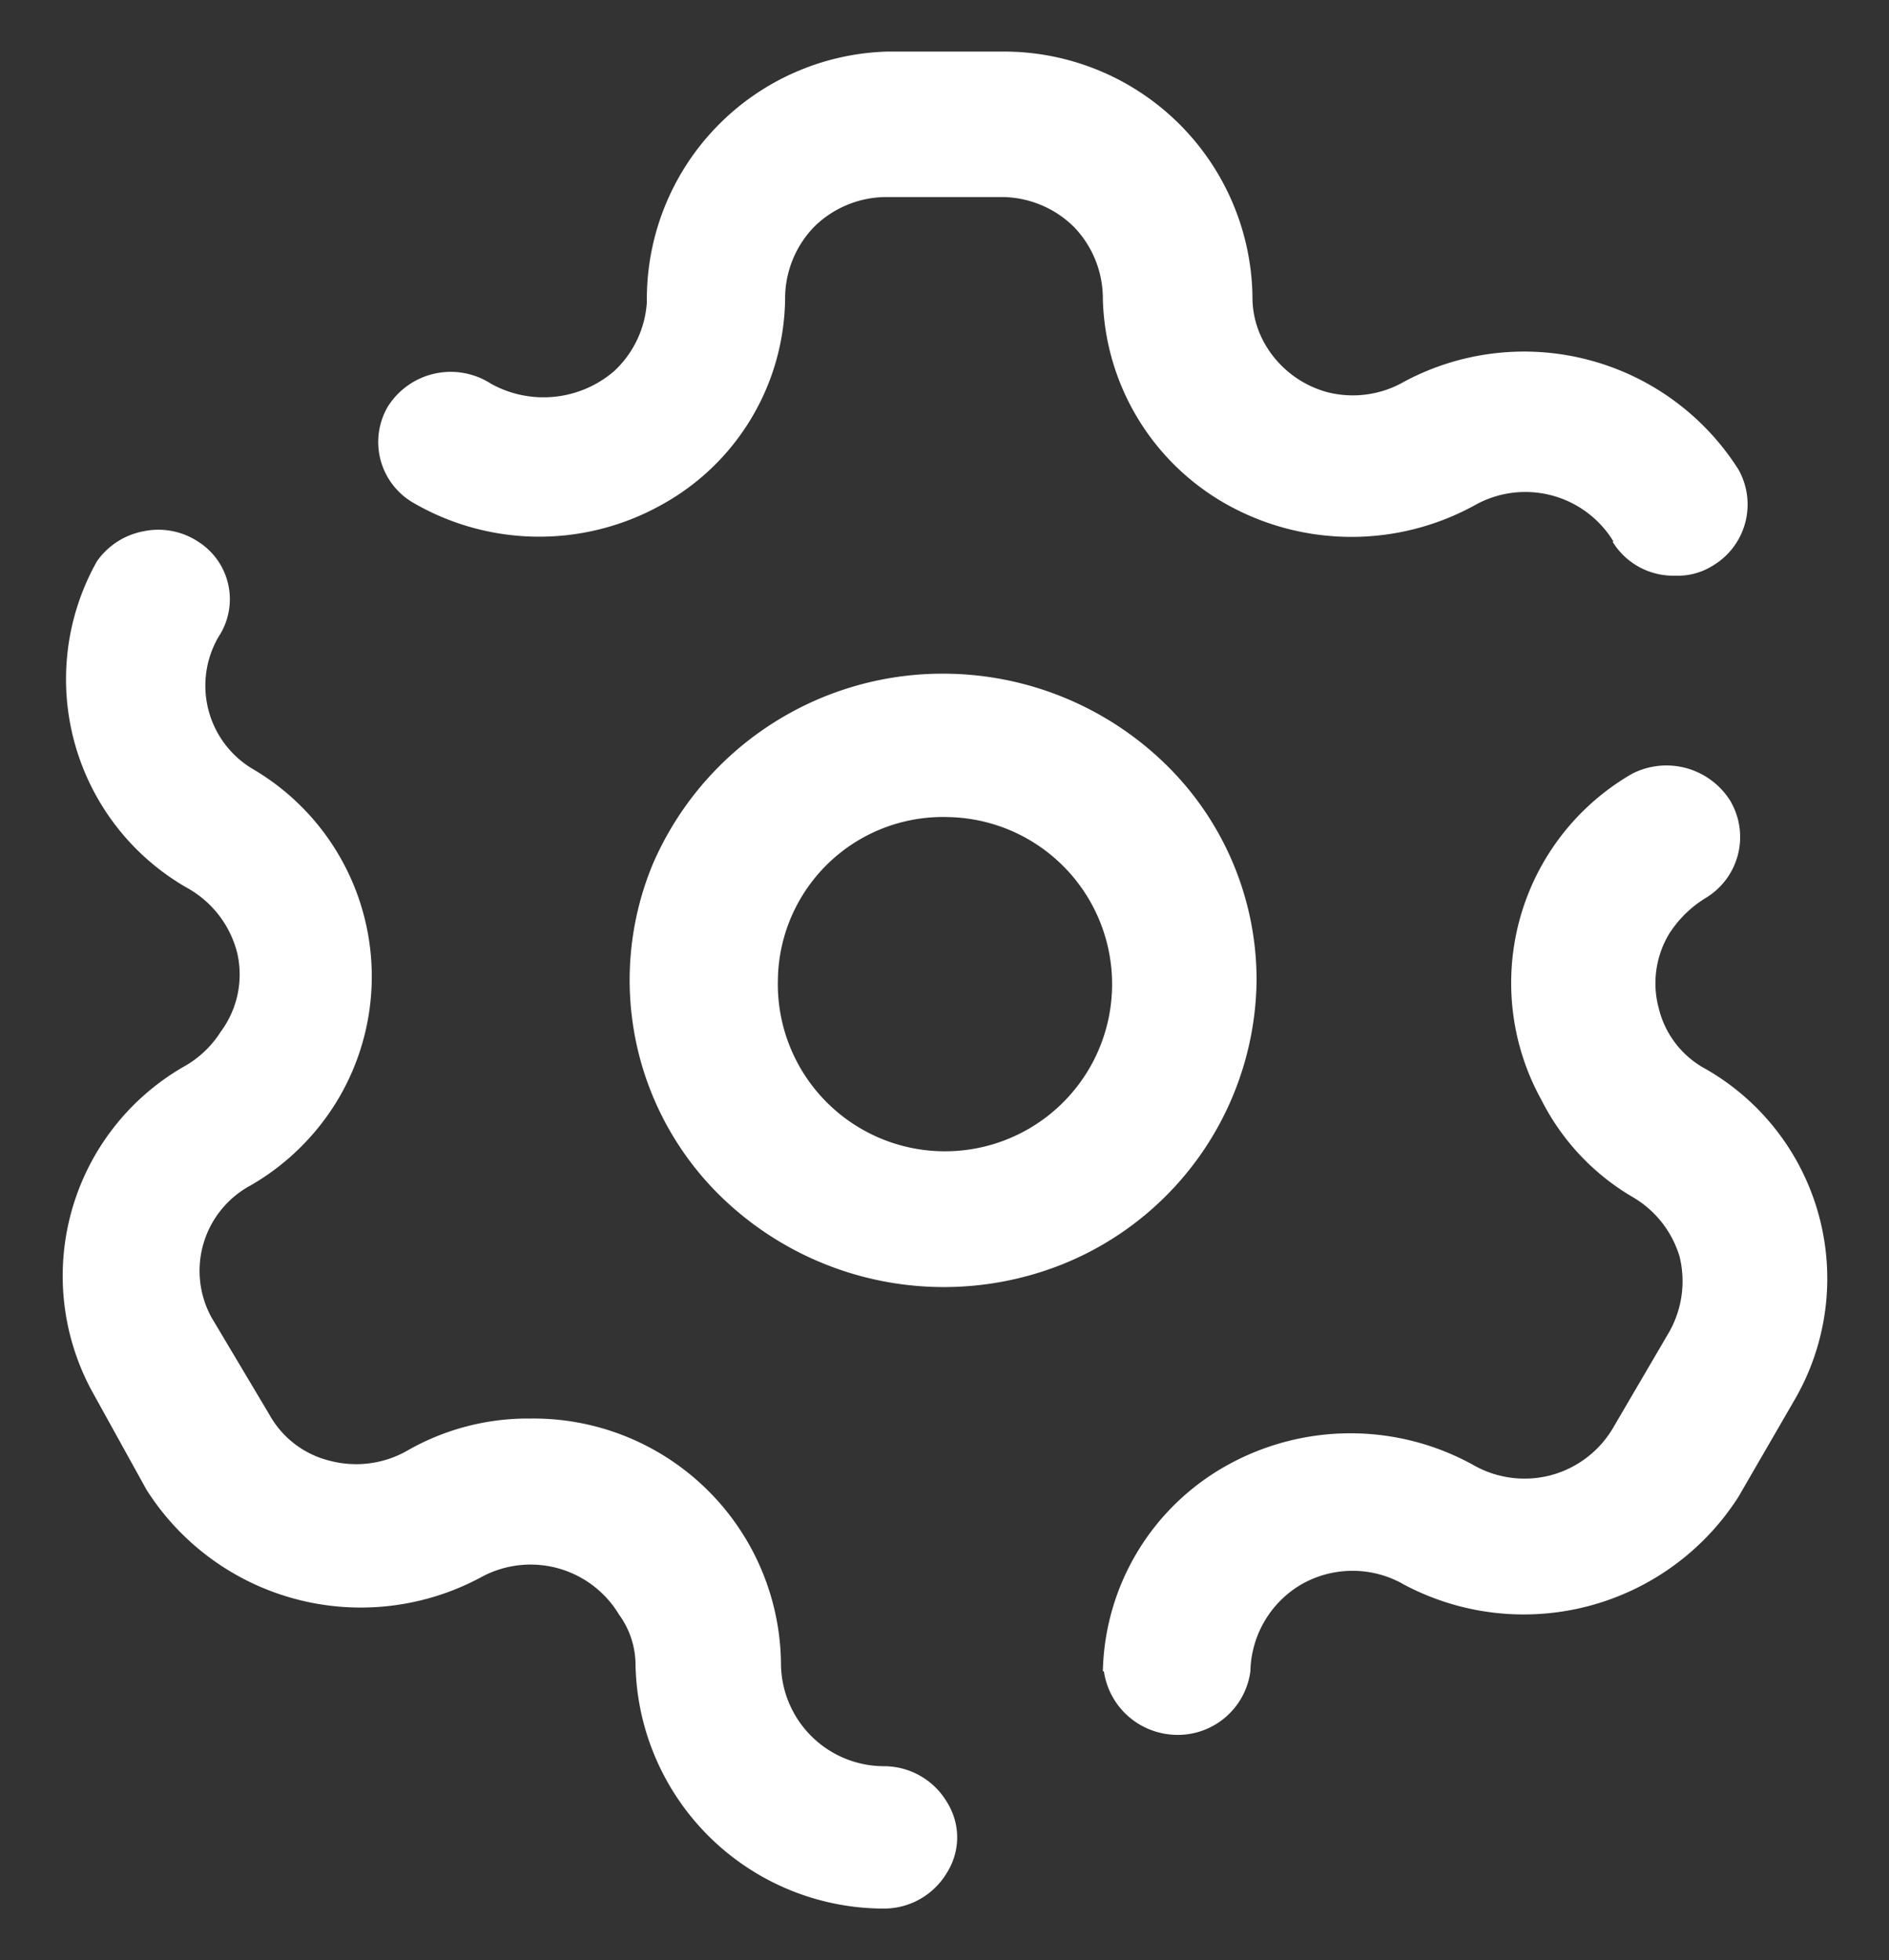 <svg xmlns="http://www.w3.org/2000/svg" viewBox="0 0 18.31 19"><rect x="0" y="0" width="18.31" height="19" fill="#333333" stroke="none"/><defs><style>.cls-1{fill:none;}.cls-2{fill:#fff;}</style></defs><title>Asset 104</title><g id="Layer_2" data-name="Layer 2"><g id="Layer_1-2" data-name="Layer 1"><rect class="cls-1" width="18.31" height="19"/><path id="Setting-7" class="cls-2" d="M6.16,16.13A.83.83,0,0,0,6,15.65a1,1,0,0,0-1.34-.36,2.46,2.46,0,0,1-3.24-.85L.9,13.5a2.34,2.34,0,0,1,.88-3.16A1,1,0,0,0,2.14,10a.93.93,0,0,0,.16-.76,1,1,0,0,0-.48-.63A2.33,2.33,0,0,1,.94,5.44a.71.71,0,0,1,.45-.29.7.7,0,0,1,.53.1.66.66,0,0,1,.2.92.94.94,0,0,0,.34,1.29h0a2.33,2.33,0,0,1,.82,3.19,2.36,2.36,0,0,1-.85.84.94.94,0,0,0-.38,1.28l0,0,.56.94a.92.92,0,0,0,.59.45,1,1,0,0,0,.75-.1,2.35,2.35,0,0,1,1.19-.31,2.4,2.4,0,0,1,2.43,2.37h0a1,1,0,0,0,1,1h0a.71.71,0,0,1,.61.35.64.64,0,0,1,0,.68.71.71,0,0,1-.61.35A2.41,2.41,0,0,1,6.16,16.13Zm4.53.07a2.34,2.34,0,0,1,1.21-2,2.46,2.46,0,0,1,2.38,0,1,1,0,0,0,.75.1,1,1,0,0,0,.6-.45l.55-.94a1,1,0,0,0,.1-.73,1,1,0,0,0-.46-.58,2.28,2.28,0,0,1-.88-.94,2.34,2.34,0,0,1,.88-3.16.73.73,0,0,1,.95.26.69.69,0,0,1-.23.94h0a1.1,1.1,0,0,0-.36.35.93.93,0,0,0-.1.73.91.91,0,0,0,.45.58,2.34,2.34,0,0,1,.87,3.2l0,0-.55.95a2.47,2.47,0,0,1-3.24.85,1,1,0,0,0-1,0,1,1,0,0,0-.49.84.71.71,0,0,1-.8.61.72.72,0,0,1-.62-.61ZM7,11.61a2.93,2.93,0,0,1-.67-3.24A3.06,3.06,0,0,1,9.15,6.53h0a3.09,3.09,0,0,1,2.14.87,2.92,2.92,0,0,1,.89,2.1,3,3,0,0,1-1.87,2.75A3.1,3.1,0,0,1,7,11.61ZM7.54,9.5A1.62,1.62,0,1,0,9.19,7.92h0A1.6,1.6,0,0,0,7.54,9.5Zm8.1-4.25a1,1,0,0,0-1.35-.35,2.48,2.48,0,0,1-2.38,0,2.35,2.35,0,0,1-1.22-2,1,1,0,0,0-.28-.7,1,1,0,0,0-.7-.29H8.6a1,1,0,0,0-.71.29,1,1,0,0,0-.28.7,2.31,2.31,0,0,1-1.21,2A2.43,2.43,0,0,1,4,4.87l0,0a.68.68,0,0,1-.24-.93l0,0a.72.72,0,0,1,1-.22,1.05,1.05,0,0,0,1.19-.12,1,1,0,0,0,.32-.67A2.4,2.4,0,0,1,8.6.5H9.71a2.41,2.41,0,0,1,2.43,2.37h0a.91.91,0,0,0,.13.48,1,1,0,0,0,.59.45,1,1,0,0,0,.75-.1,2.46,2.46,0,0,1,3.24.85.69.69,0,0,1-.26.94.63.63,0,0,1-.35.09.69.69,0,0,1-.61-.33Z"/></g></g></svg>
